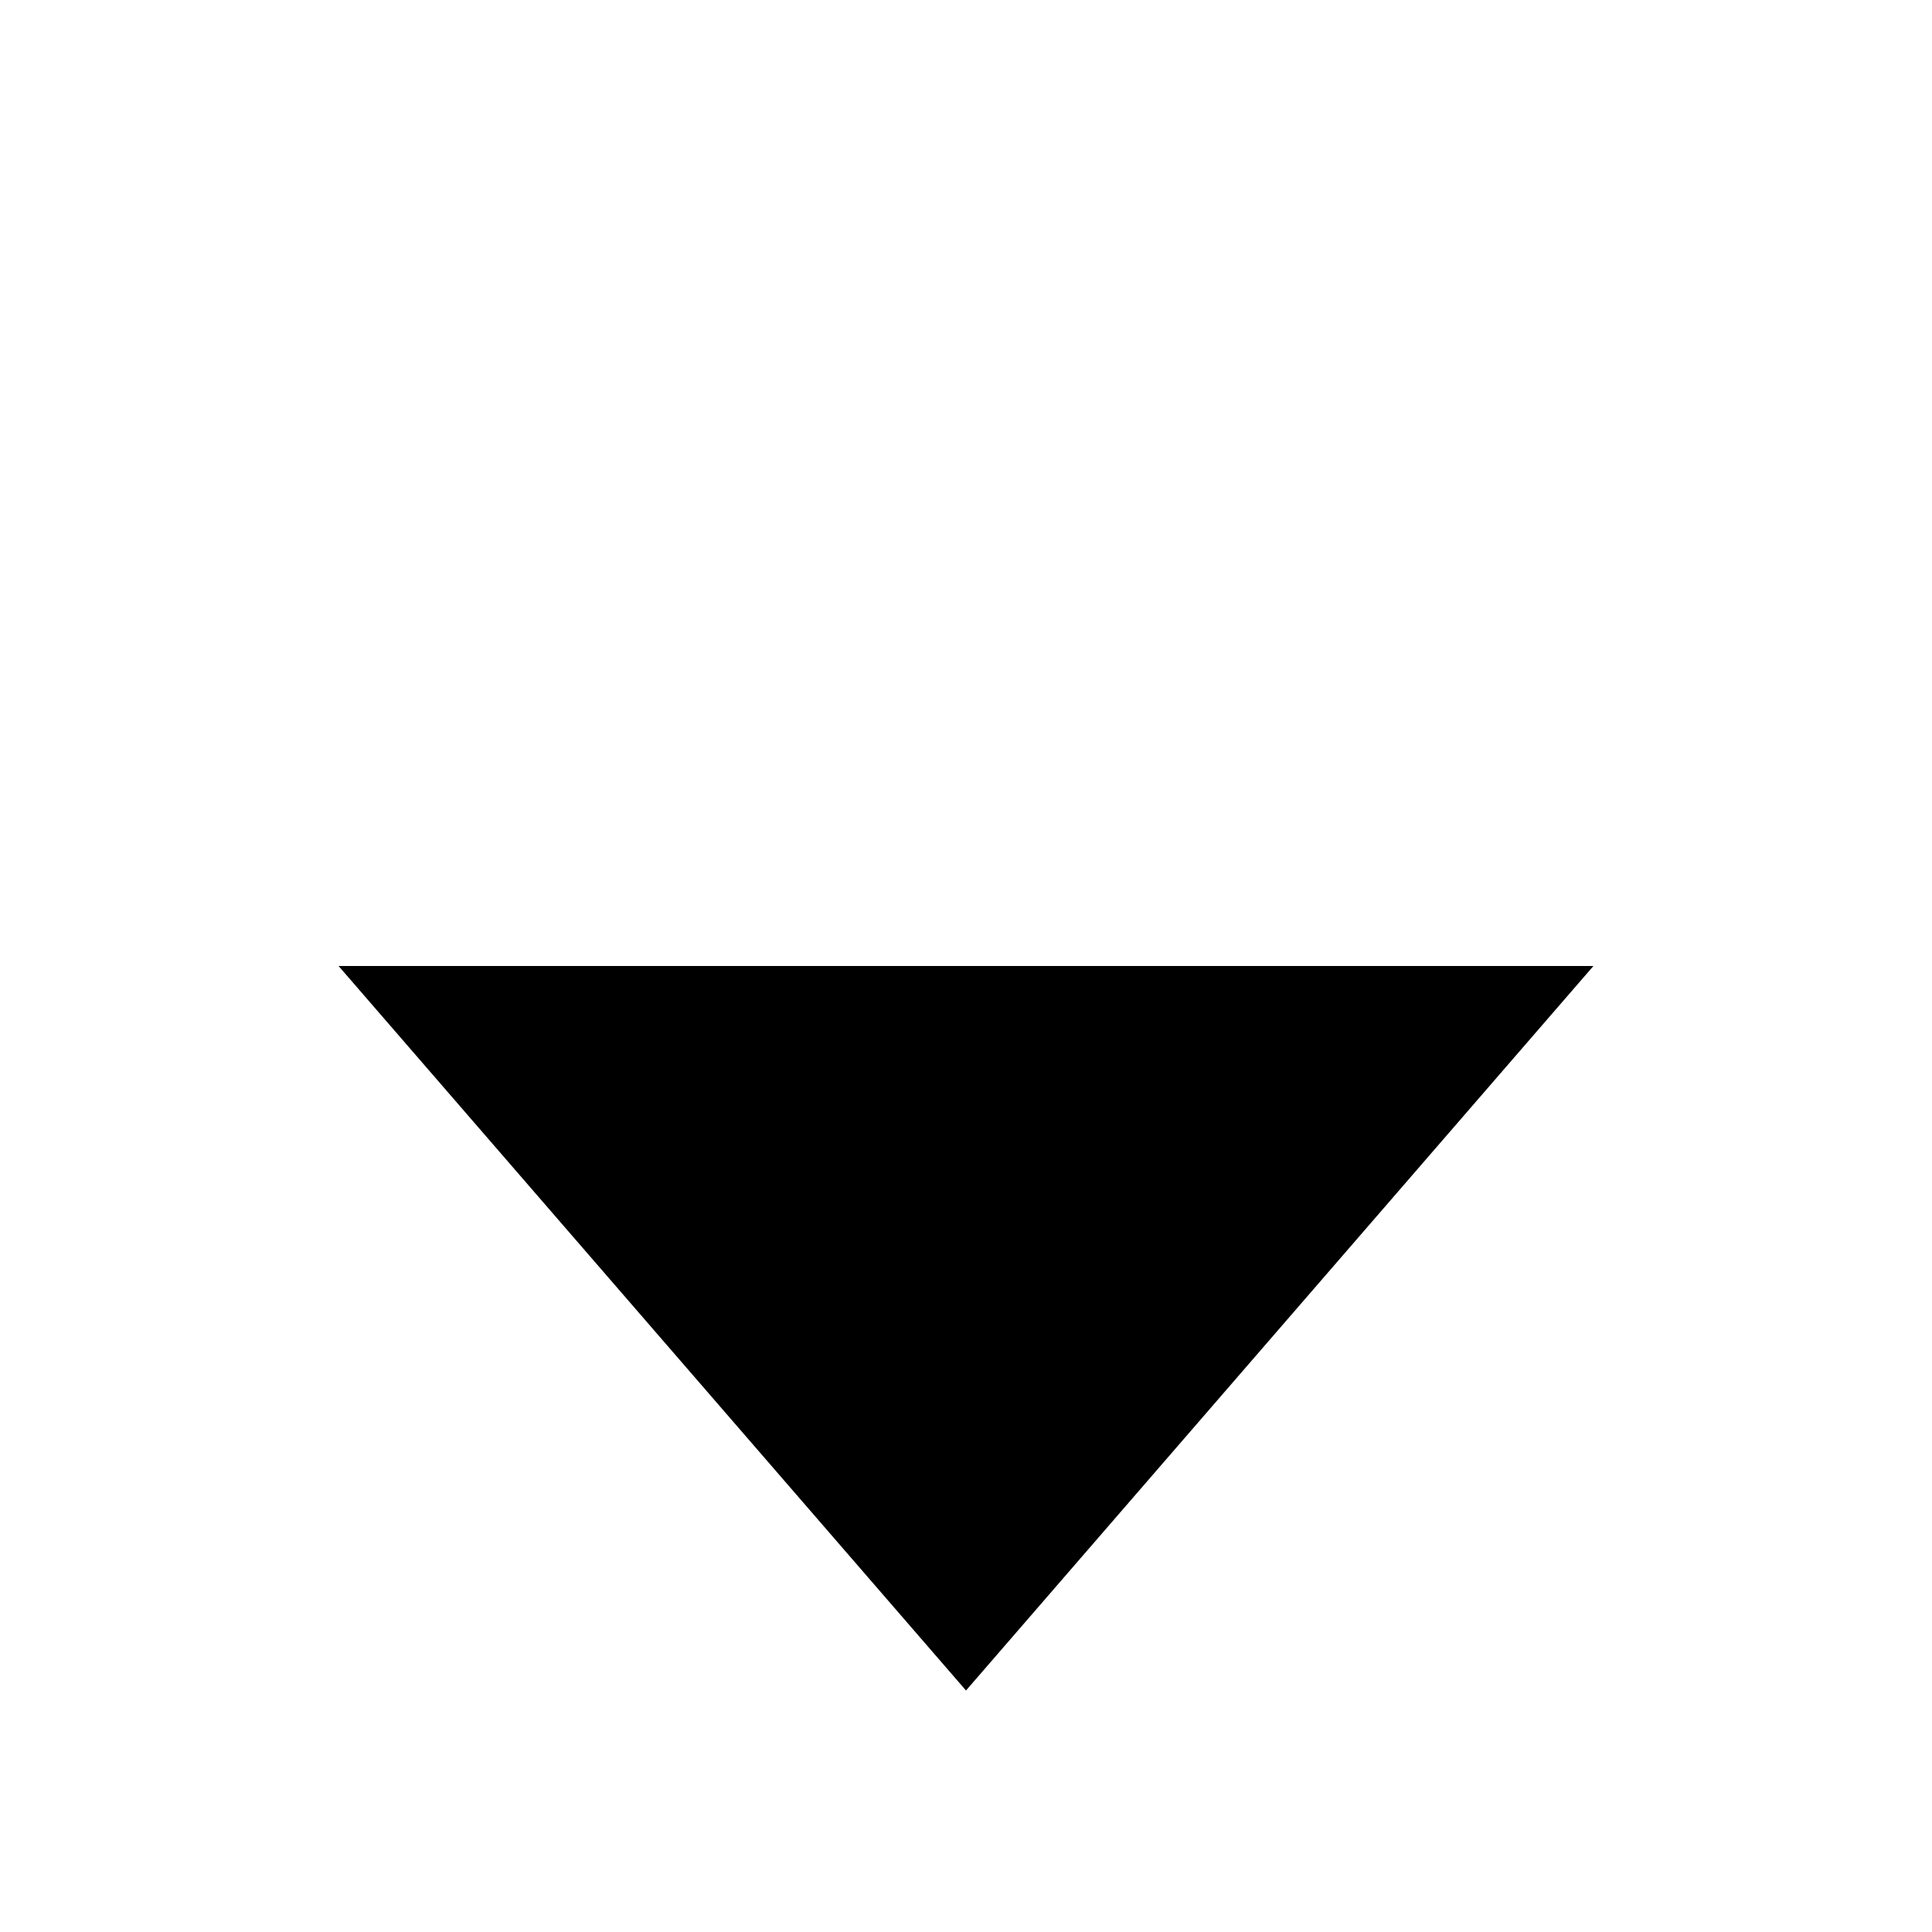 <svg width="32" height="32" viewBox="0 0 32 32" fill="none" xmlns="http://www.w3.org/2000/svg">
<g filter="url(#filter0_d_615_31126)">
<path d="M16 24L5.608 12L26.392 12L16 24Z" fill="black"/>
</g>
<defs>
<filter id="filter0_d_615_31126" x="1.608" y="12" width="28.785" height="20" filterUnits="userSpaceOnUse" color-interpolation-filters="sRGB">
<feFlood flood-opacity="0" result="BackgroundImageFix"/>
<feColorMatrix in="SourceAlpha" type="matrix" values="0 0 0 0 0 0 0 0 0 0 0 0 0 0 0 0 0 0 127 0" result="hardAlpha"/>
<feOffset dy="4"/>
<feGaussianBlur stdDeviation="2"/>
<feComposite in2="hardAlpha" operator="out"/>
<feColorMatrix type="matrix" values="0 0 0 0 0 0 0 0 0 0 0 0 0 0 0 0 0 0 0.25 0"/>
<feBlend mode="normal" in2="BackgroundImageFix" result="effect1_dropShadow_615_31126"/>
<feBlend mode="normal" in="SourceGraphic" in2="effect1_dropShadow_615_31126" result="shape"/>
</filter>
</defs>
</svg>
